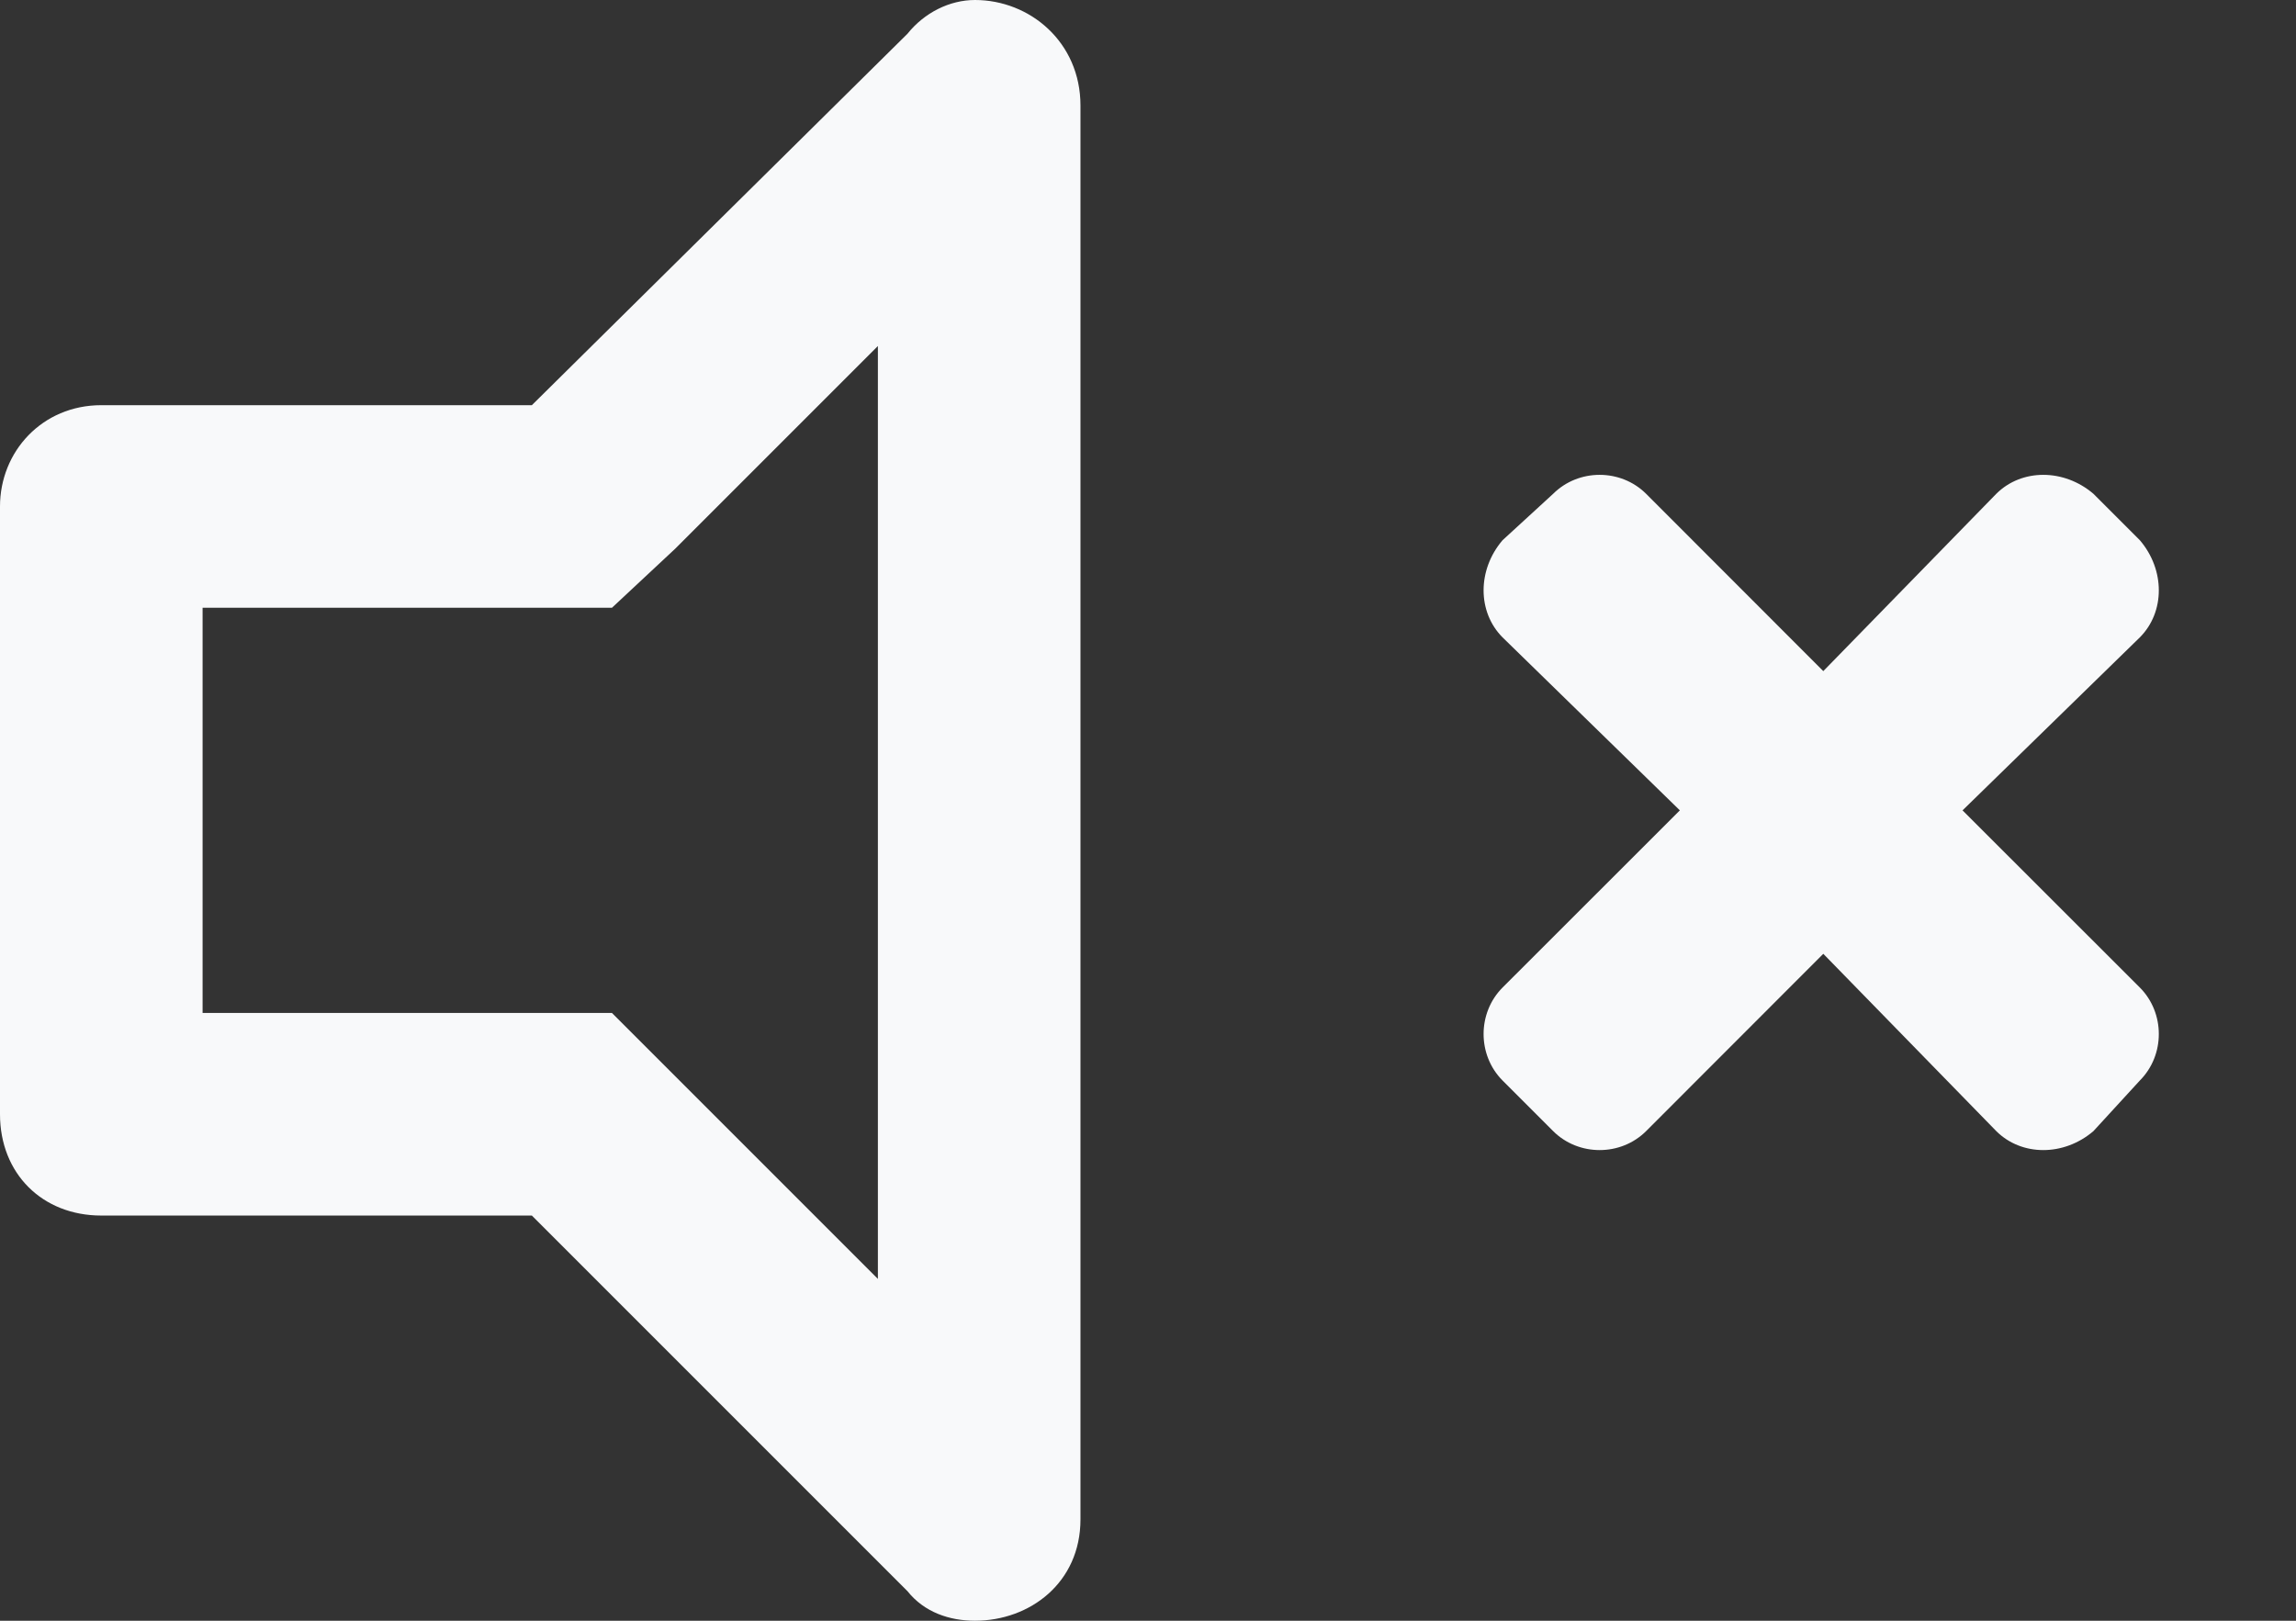 <svg width="17" height="12" viewBox="0 0 17 12" fill="none" xmlns="http://www.w3.org/2000/svg">
<rect x="0" y="0" width="17" height="12" fill="#333333" stroke="none"/>
<path d="M7.219 0C7.031 0 6.844 0.094 6.719 0.25L3.938 3H0.75C0.312 3 0 3.344 0 3.75V8.25C0 8.688 0.312 9 0.75 9H3.938L6.719 11.781C6.844 11.938 7.031 12 7.219 12C7.625 12 8 11.719 8 11.25V0.781C8 0.312 7.625 0 7.219 0ZM6.5 9.469L5 7.969L4.531 7.5H1.5V4.5H4.531L5 4.062L6.5 2.562V9.469ZM14.531 6L15.844 4.719C16.031 4.531 16.031 4.219 15.844 4L15.5 3.656C15.281 3.469 14.969 3.469 14.781 3.656L13.5 4.969L12.188 3.656C12 3.469 11.688 3.469 11.5 3.656L11.125 4C10.938 4.219 10.938 4.531 11.125 4.719L12.438 6L11.125 7.312C10.938 7.5 10.938 7.812 11.125 8L11.5 8.375C11.688 8.562 12 8.562 12.188 8.375L13.5 7.062L14.781 8.375C14.969 8.562 15.281 8.562 15.5 8.375L15.844 8C16.031 7.812 16.031 7.5 15.844 7.312L14.531 6Z" fill="#F8F9FA"/>
</svg>
